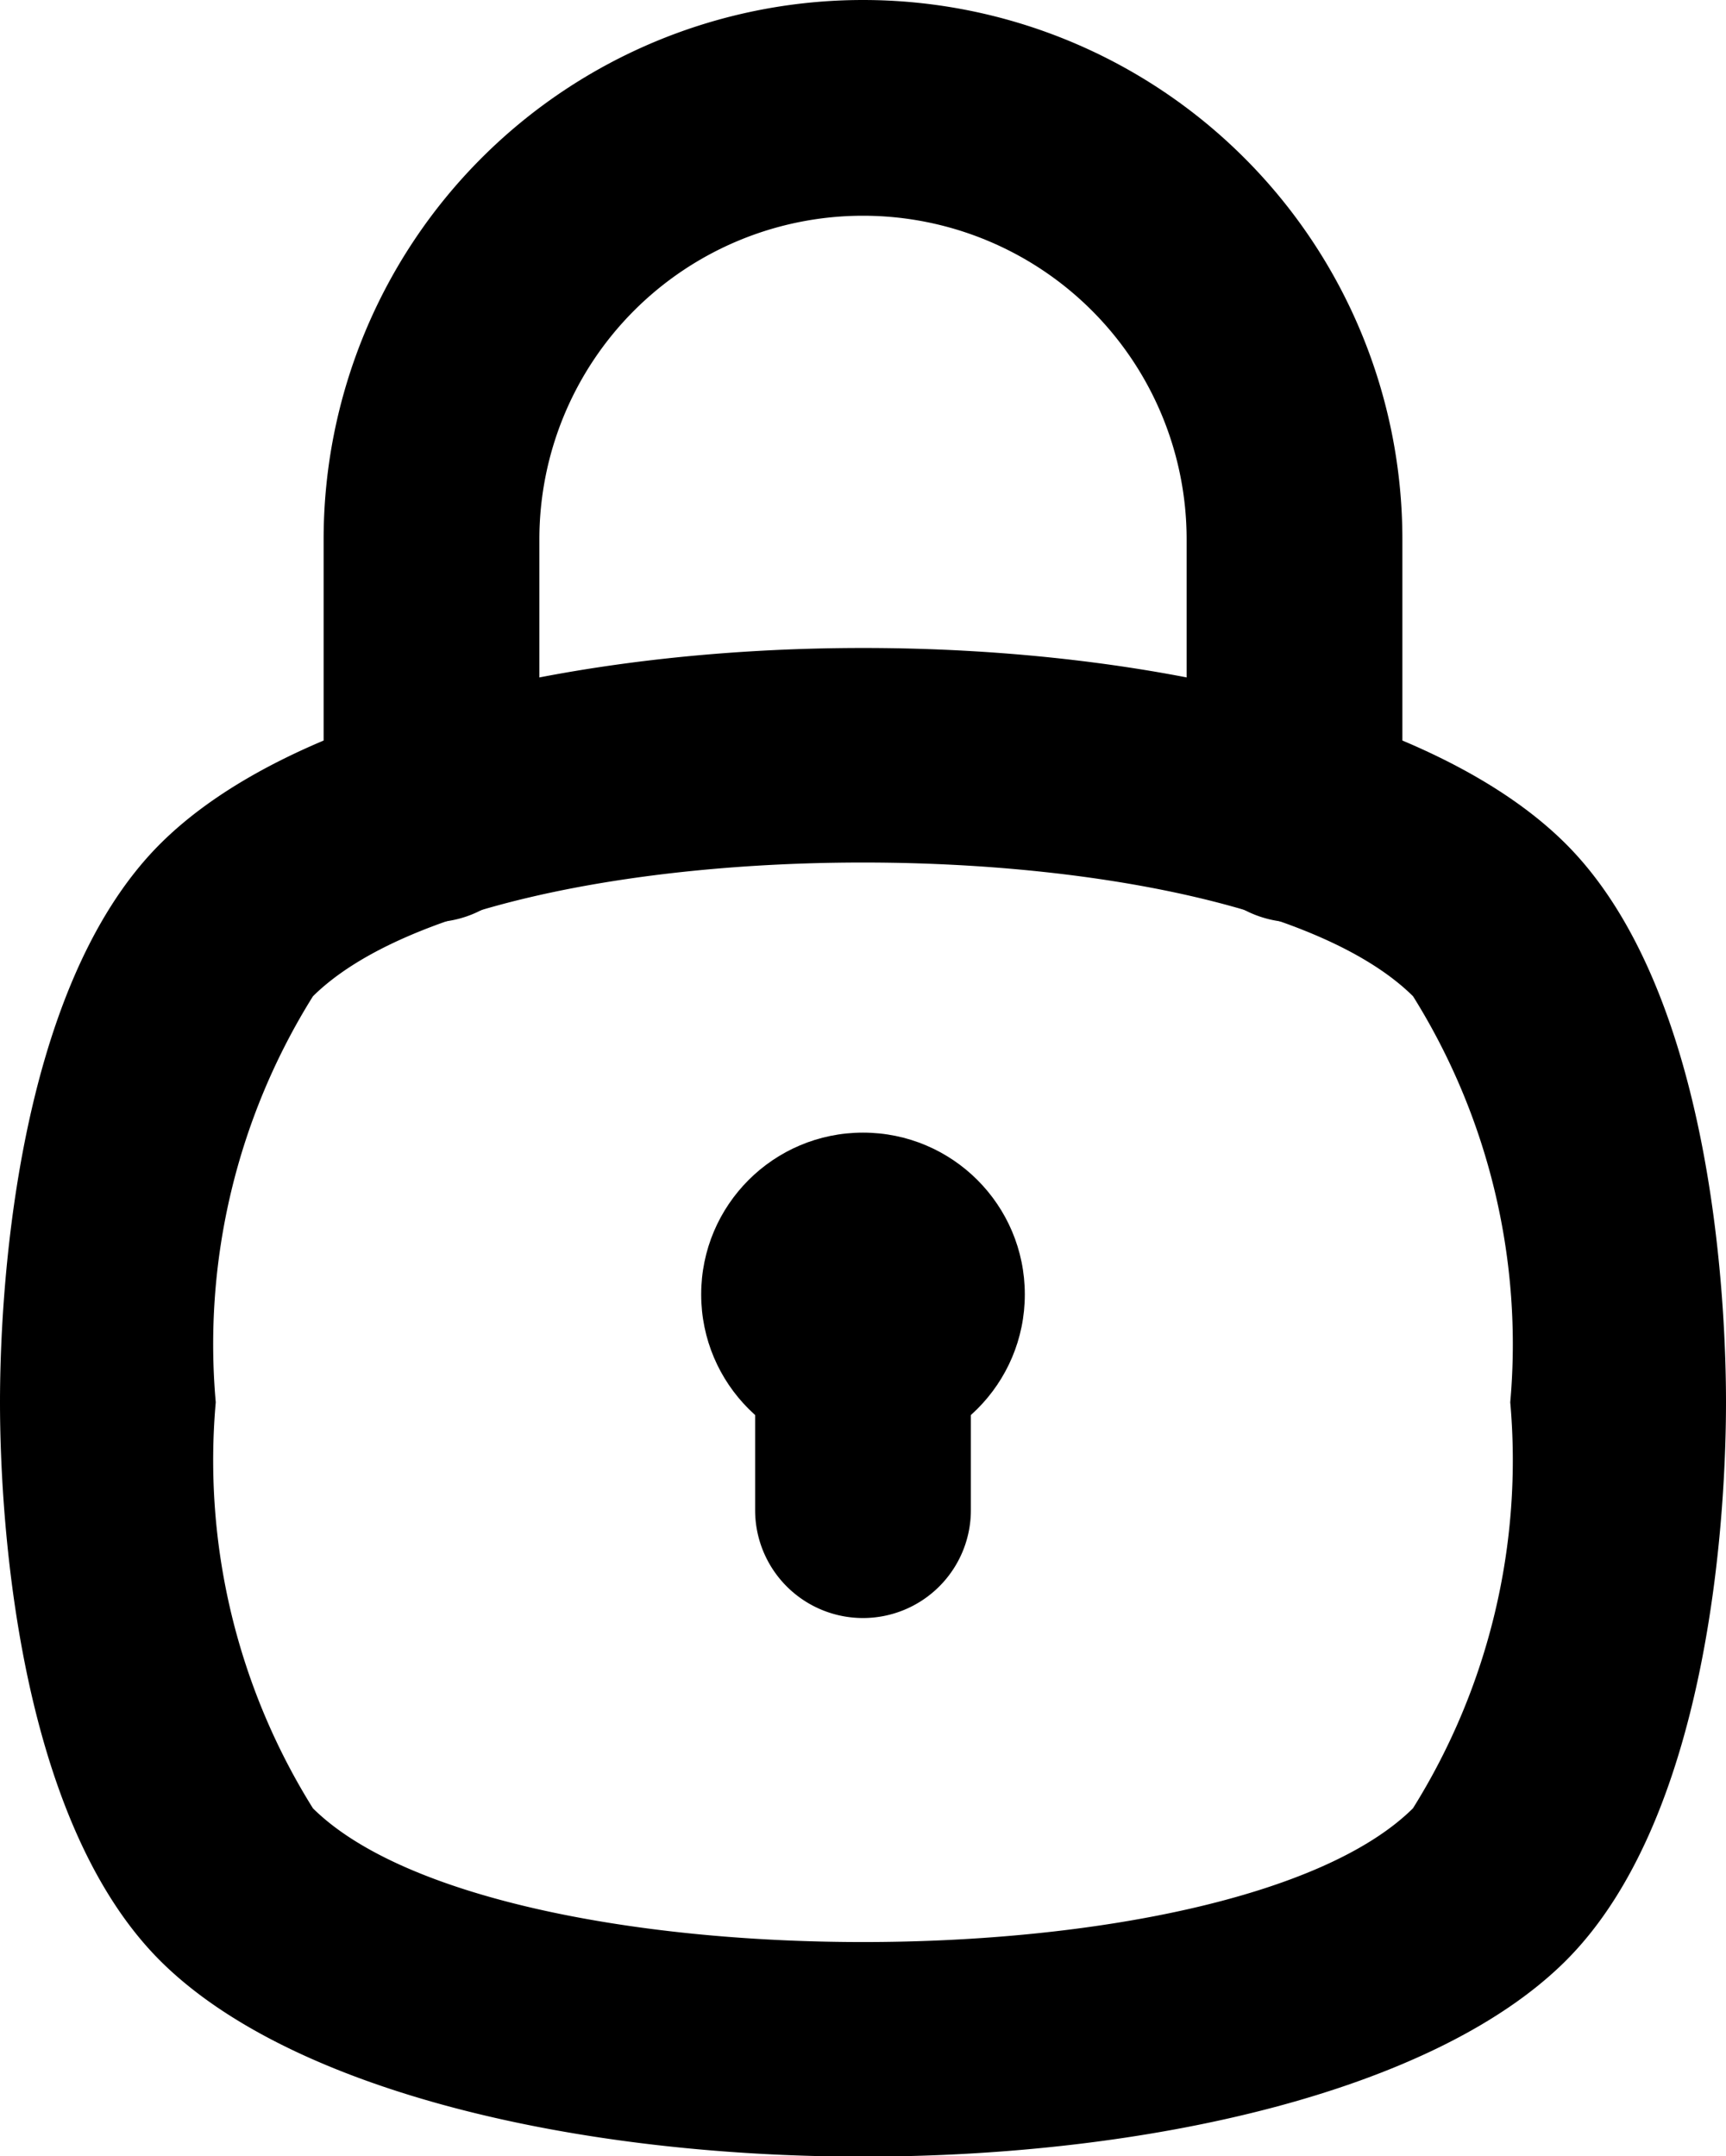 <svg xmlns="http://www.w3.org/2000/svg" viewBox="4 2 16 19.99"><g id="Layer_2" data-name="Layer 2"><path d="M16,10.55a1.0 1,0,0,1-1-1V7A3,3,0,0,0,9,7V9.55a1,1,0,0,1-2,0V7A5,5,0,1,1,17,7V9.55A1.0 1,0,0,1,16,10.55Z"/><path d="M12,17a1.0 1,0,0,1-1-1V14a1,1,0,0,1,2,0v2A1.0 1,0,0,1,12,17Z"/><path d="M12,21.993c-2.646,0-5.29-.603-6.507-1.808C4.107,18.812,4,15.869,4,15s.107-3.812,1.493-5.185c2.433-2.41,10.581-2.411,13.014,0C19.893,11.188,20,14.131,20,15s-.107,3.812-1.493,5.185C17.29,21.39,14.646,21.993,12,21.993ZM12,9.996c-2.133,0-4.265.414-5.099,1.24A6.087,6.087,0,0,0,6,15a6.087,6.087,0,0,0,.901,3.764c1.668,1.653,8.529,1.653,10.197,0h0A6.087,6.087,0,0,0,18,15a6.087,6.087,0,0,0-.901-3.764C16.265,10.409,14.133,9.996,12,9.996Z"/><circle cx="12" cy="14" r="1.5"/></g></svg>